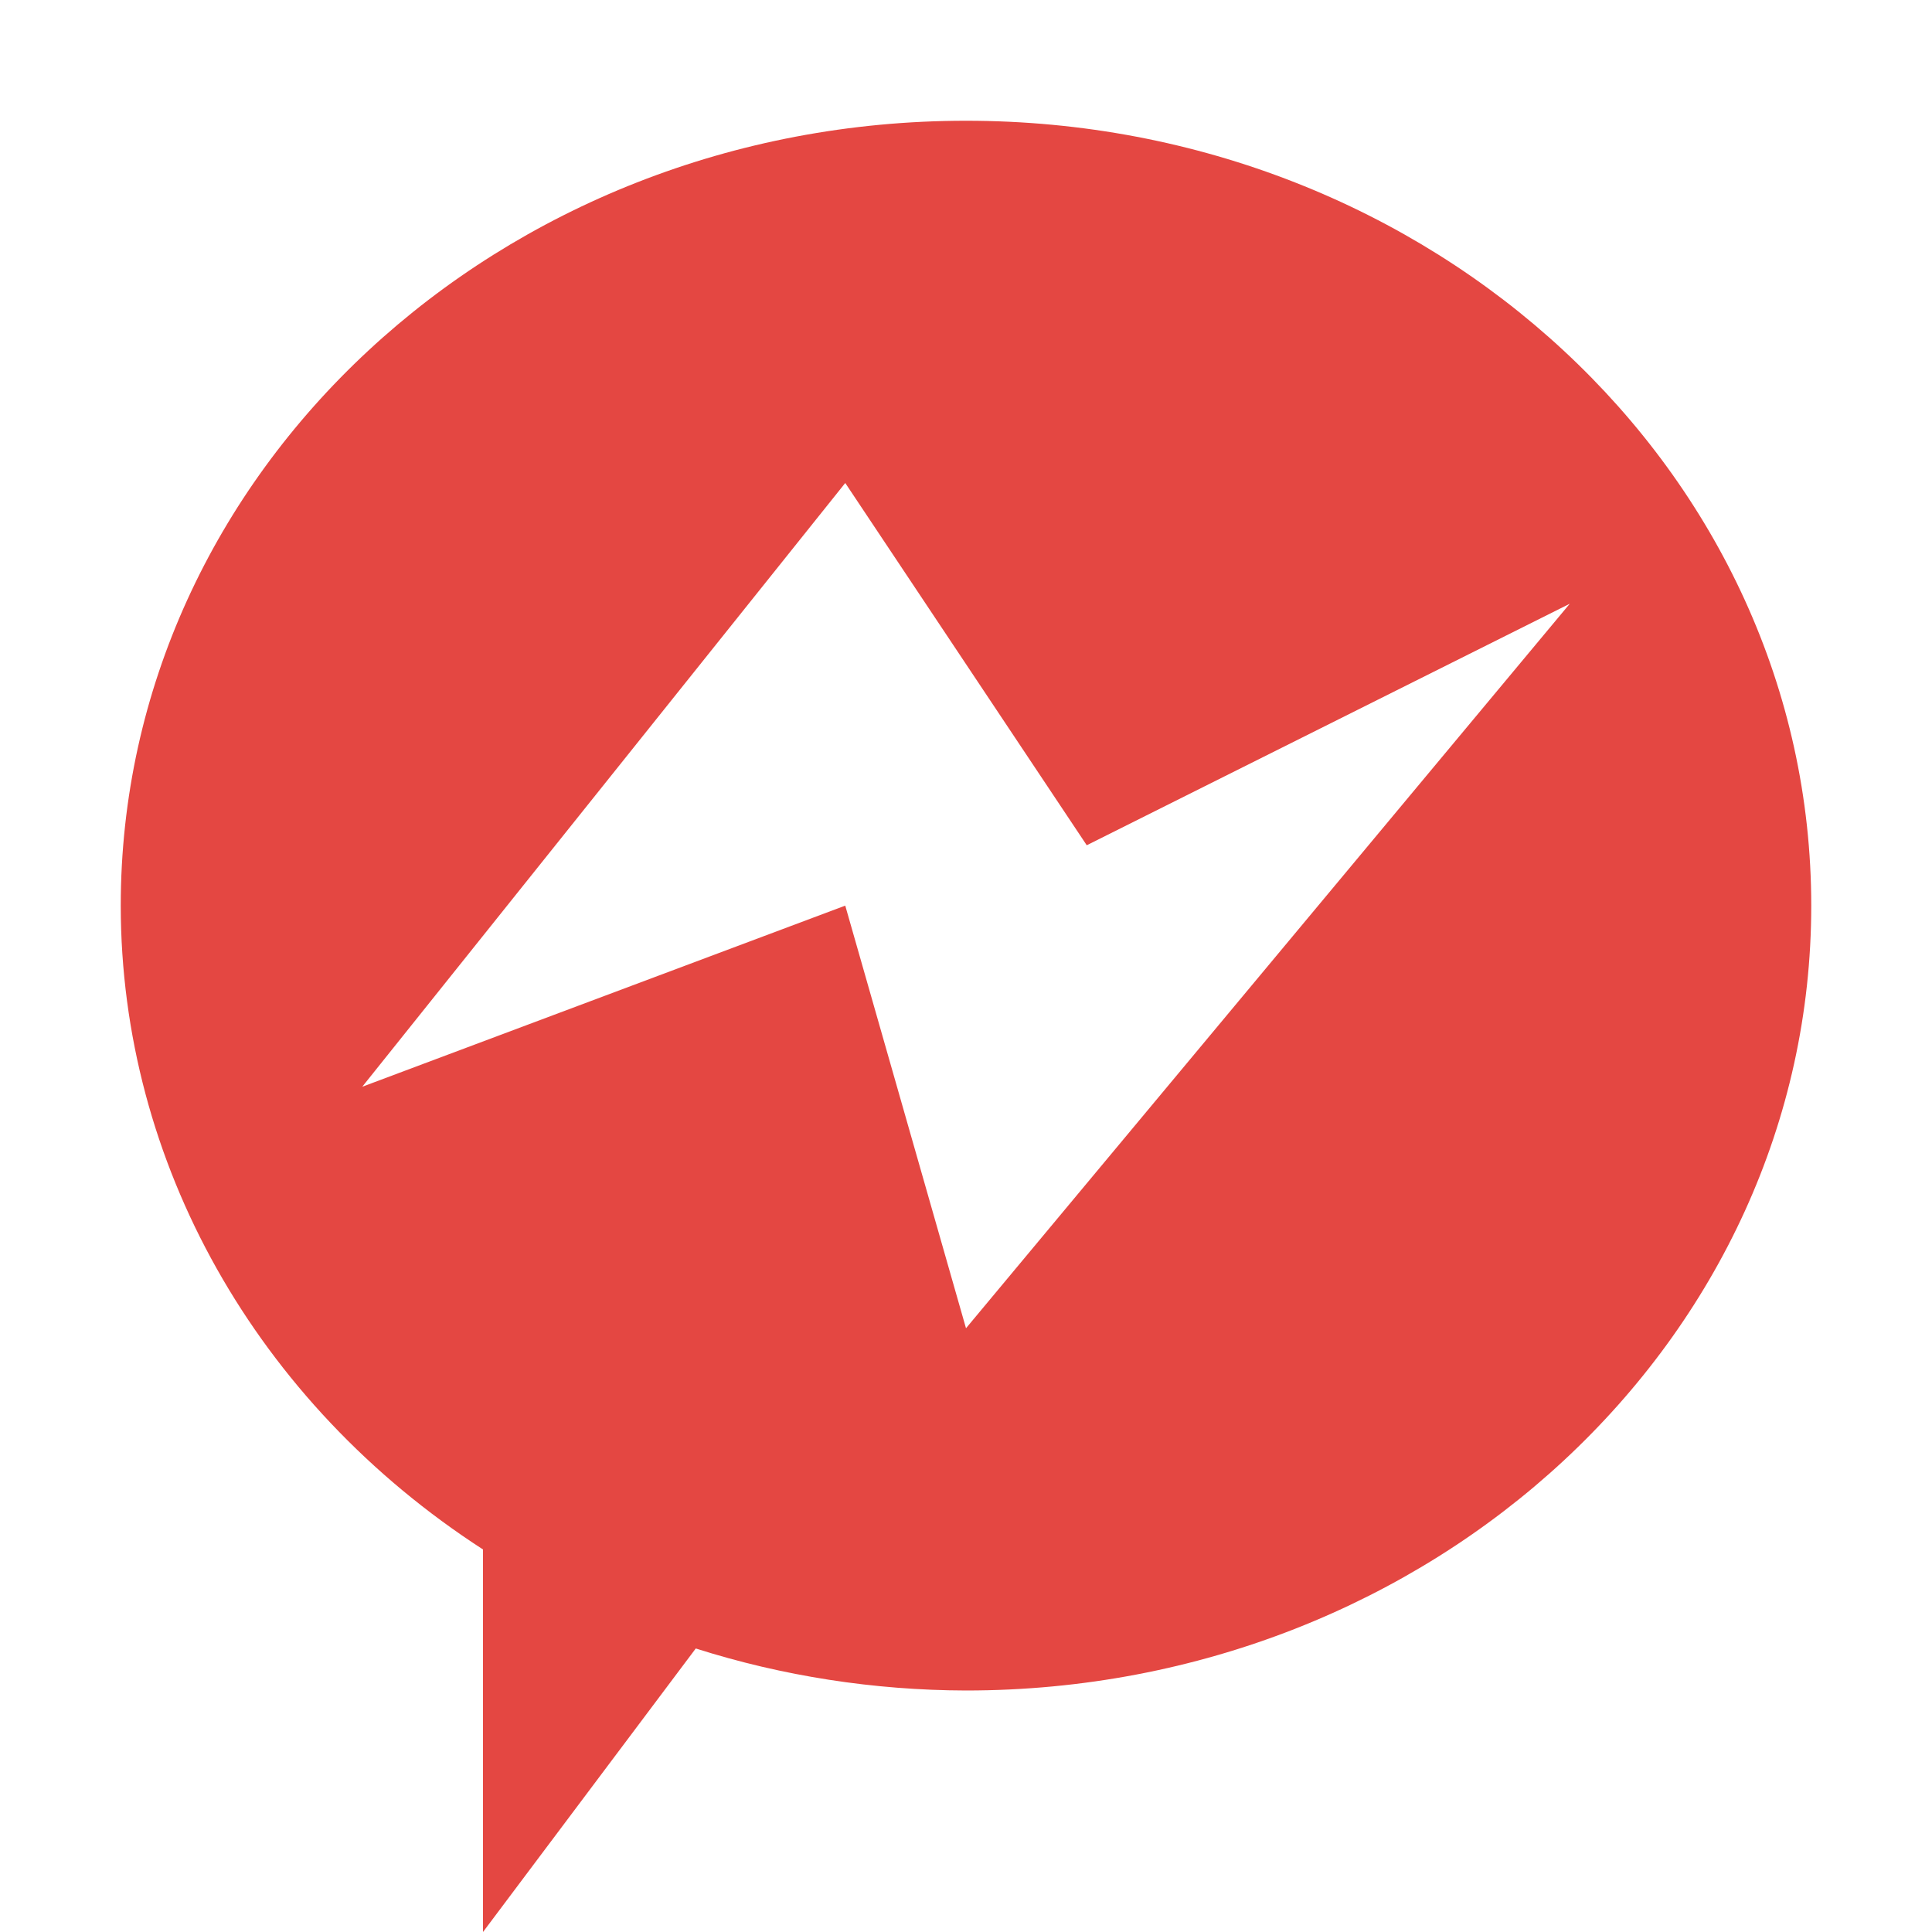 <svg xmlns="http://www.w3.org/2000/svg" width="16" height="16" version="1.1">
 <defs>
  <style id="current-color-scheme" type="text/css">
   .ColorScheme-Text { color:#e44742; } .ColorScheme-Highlight { color:#4285f4; }
  </style>
 </defs>
 <path style="fill:currentColor" class="ColorScheme-Text" d="M 8,1 C 4.134,1 1,3.91 1,7.5 c 7.77e-4,2.126 1.121,4.117 3,5.332 L 4,16 5.762,13.652 C 6.482,13.881 7.239,13.998 8,14 11.866,14 15,11.09 15,7.5 15,3.91 11.866,1 8,1 Z M 7,4 9,7 13,5 8,11 7,7.5 3,9 Z"/>
</svg>
